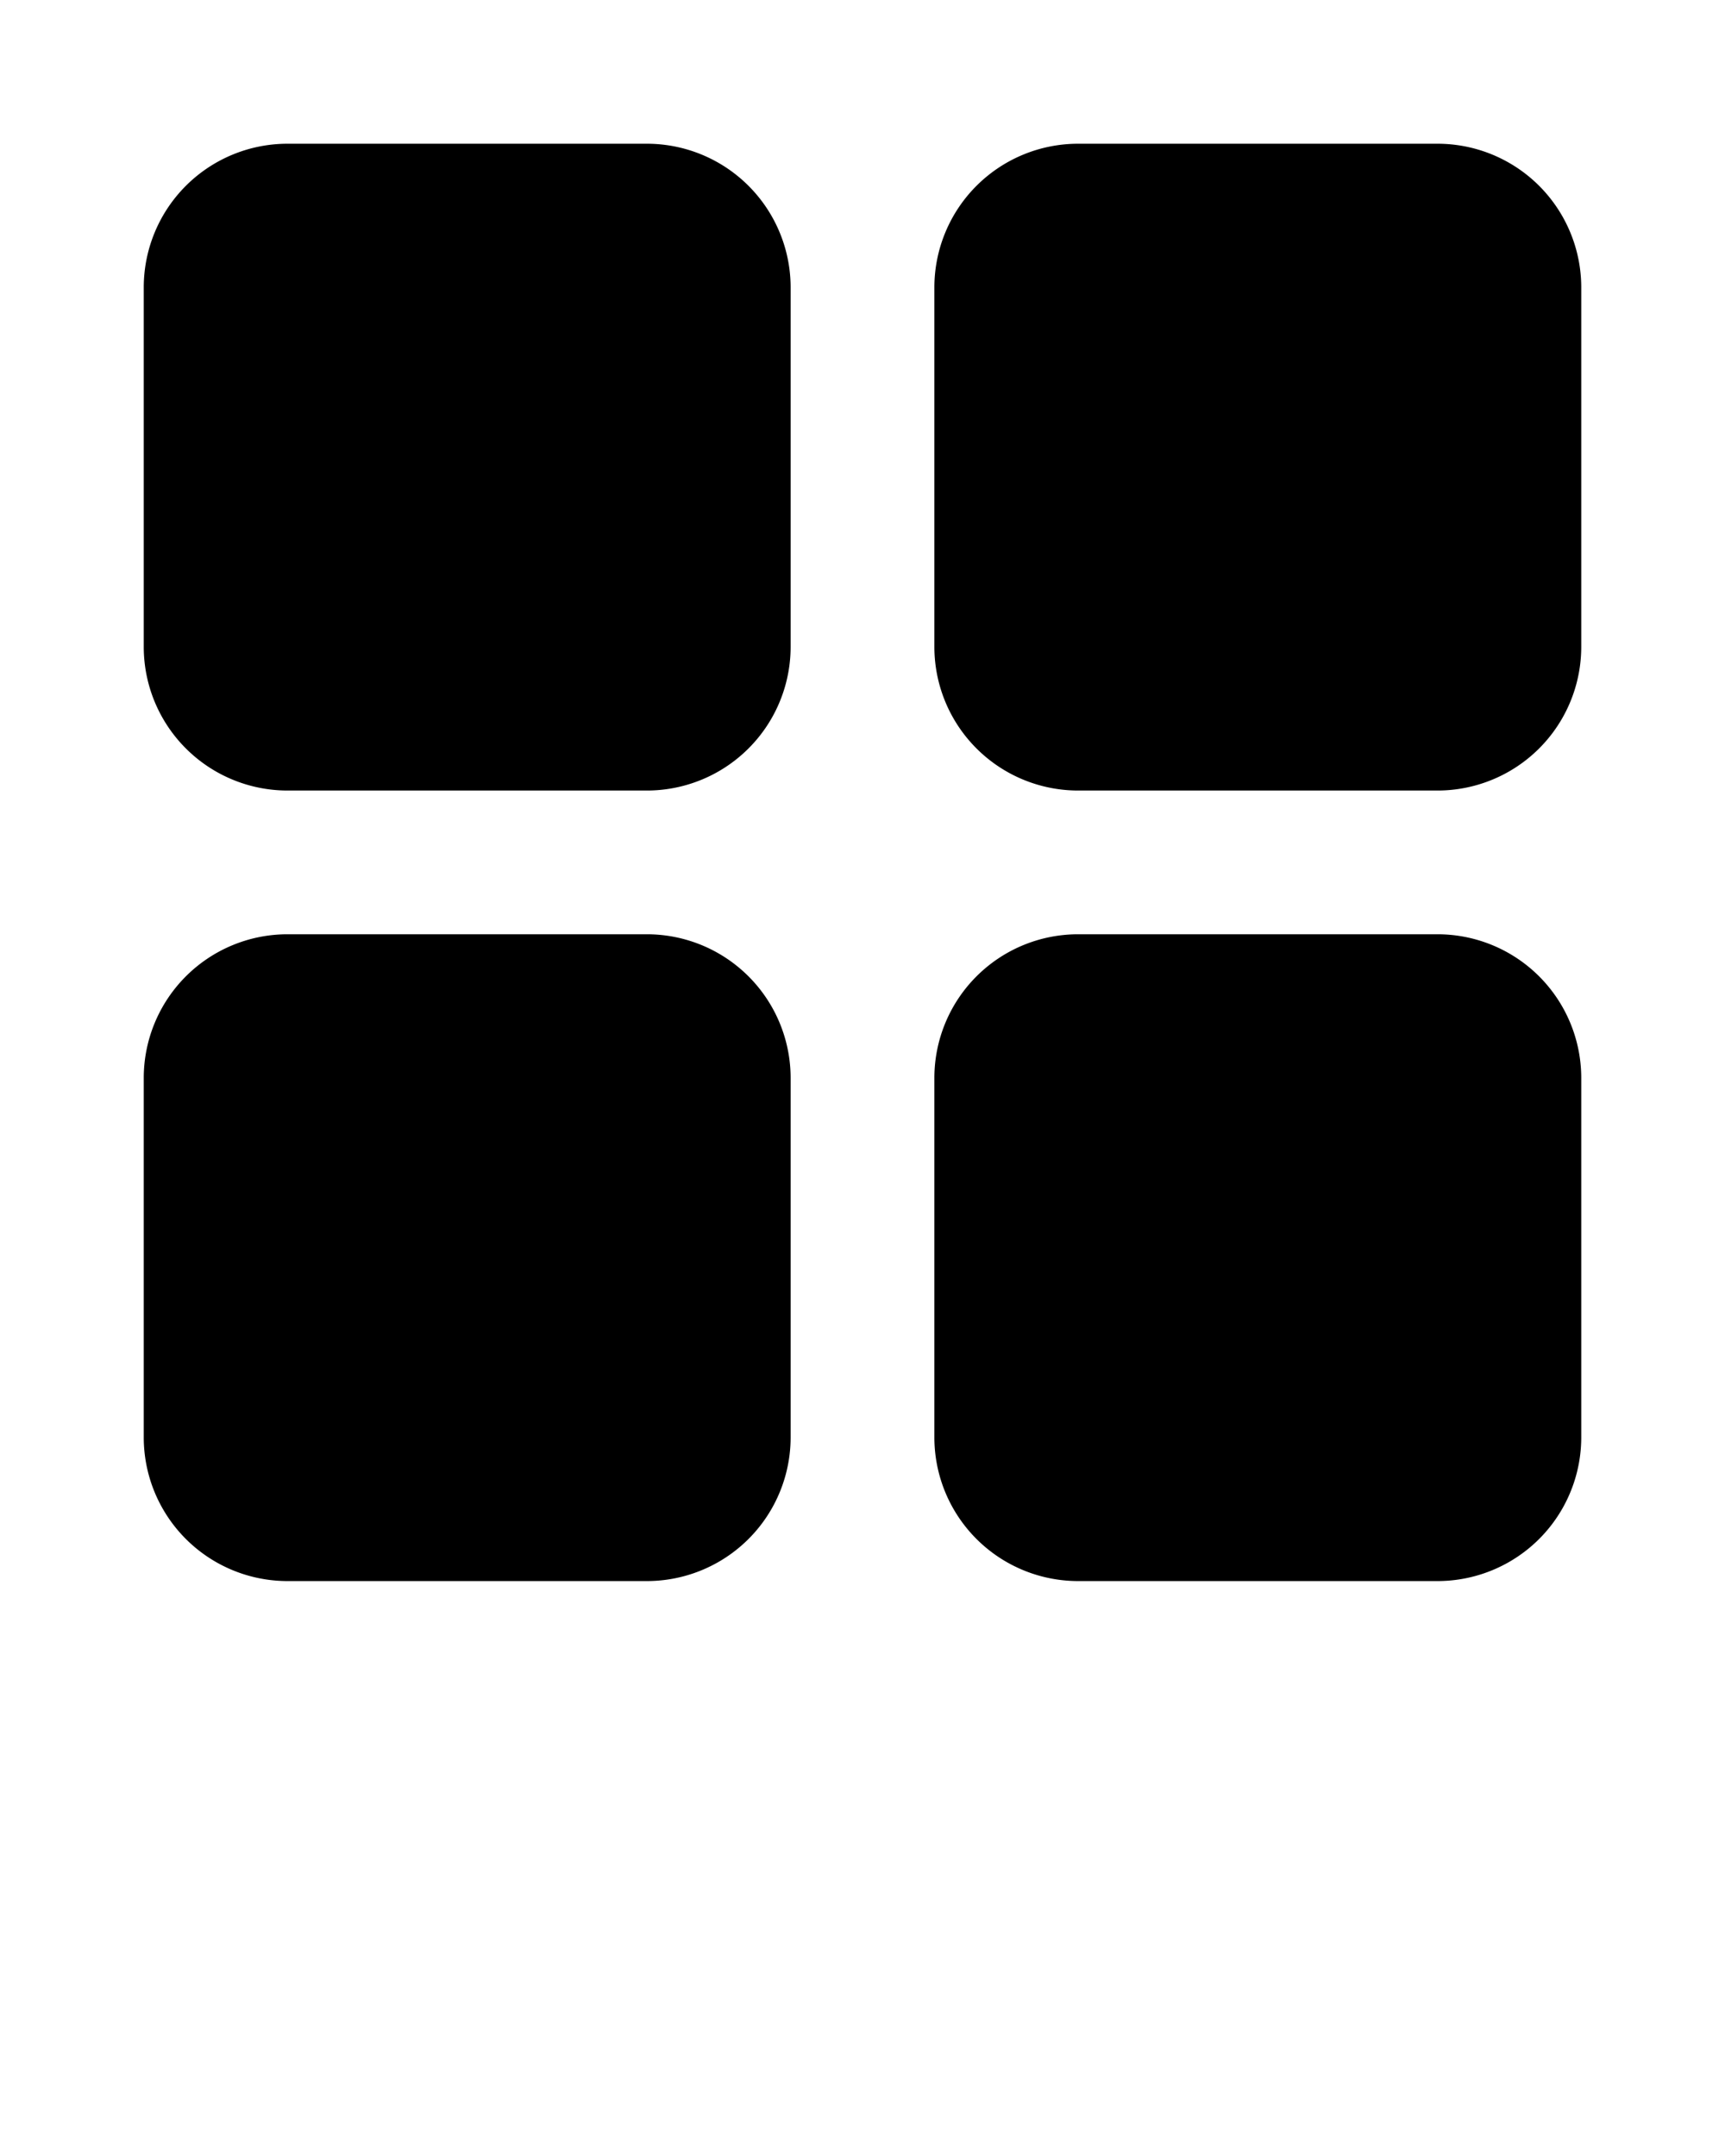 <svg xmlns="http://www.w3.org/2000/svg" viewBox="0 0 24 30" x="0px" y="0px">
  <g data-name="Layer 2">
    <path d="M 4,11 H 9 a 2,2,0,0,0,2-2 V 4 A 2,2,0,0,0,9,2 H 4 A 2,2,0,0,0,2,4 V 9 A 2,2,0,0,0,4,11 Z"/>
    <path d="M 4,22 H 9 a 2,2,0,0,0,2-2 V 15 a 2,2,0,0,0-2-2 H 4 a 2,2,0,0,0-2,2 v 5 A 2,2,0,0,0,4,22 Z"/>
    <path d="M 15,11 h 5 a 2,2,0,0,0,2-2 V 4 a 2,2,0,0,0-2-2 H 15 a 2,2,0,0,0-2,2 V 9 A 2,2,0,0,0,15,11 Z"/>
    <path d="M 15,22 h 5 a 2,2,0,0,0,2-2 V 15 a 2,2,0,0,0-2-2 H 15 a 2,2,0,0,0-2,2 v 5 A 2,2,0,0,0,15,22 Z"/>
  </g>
</svg>